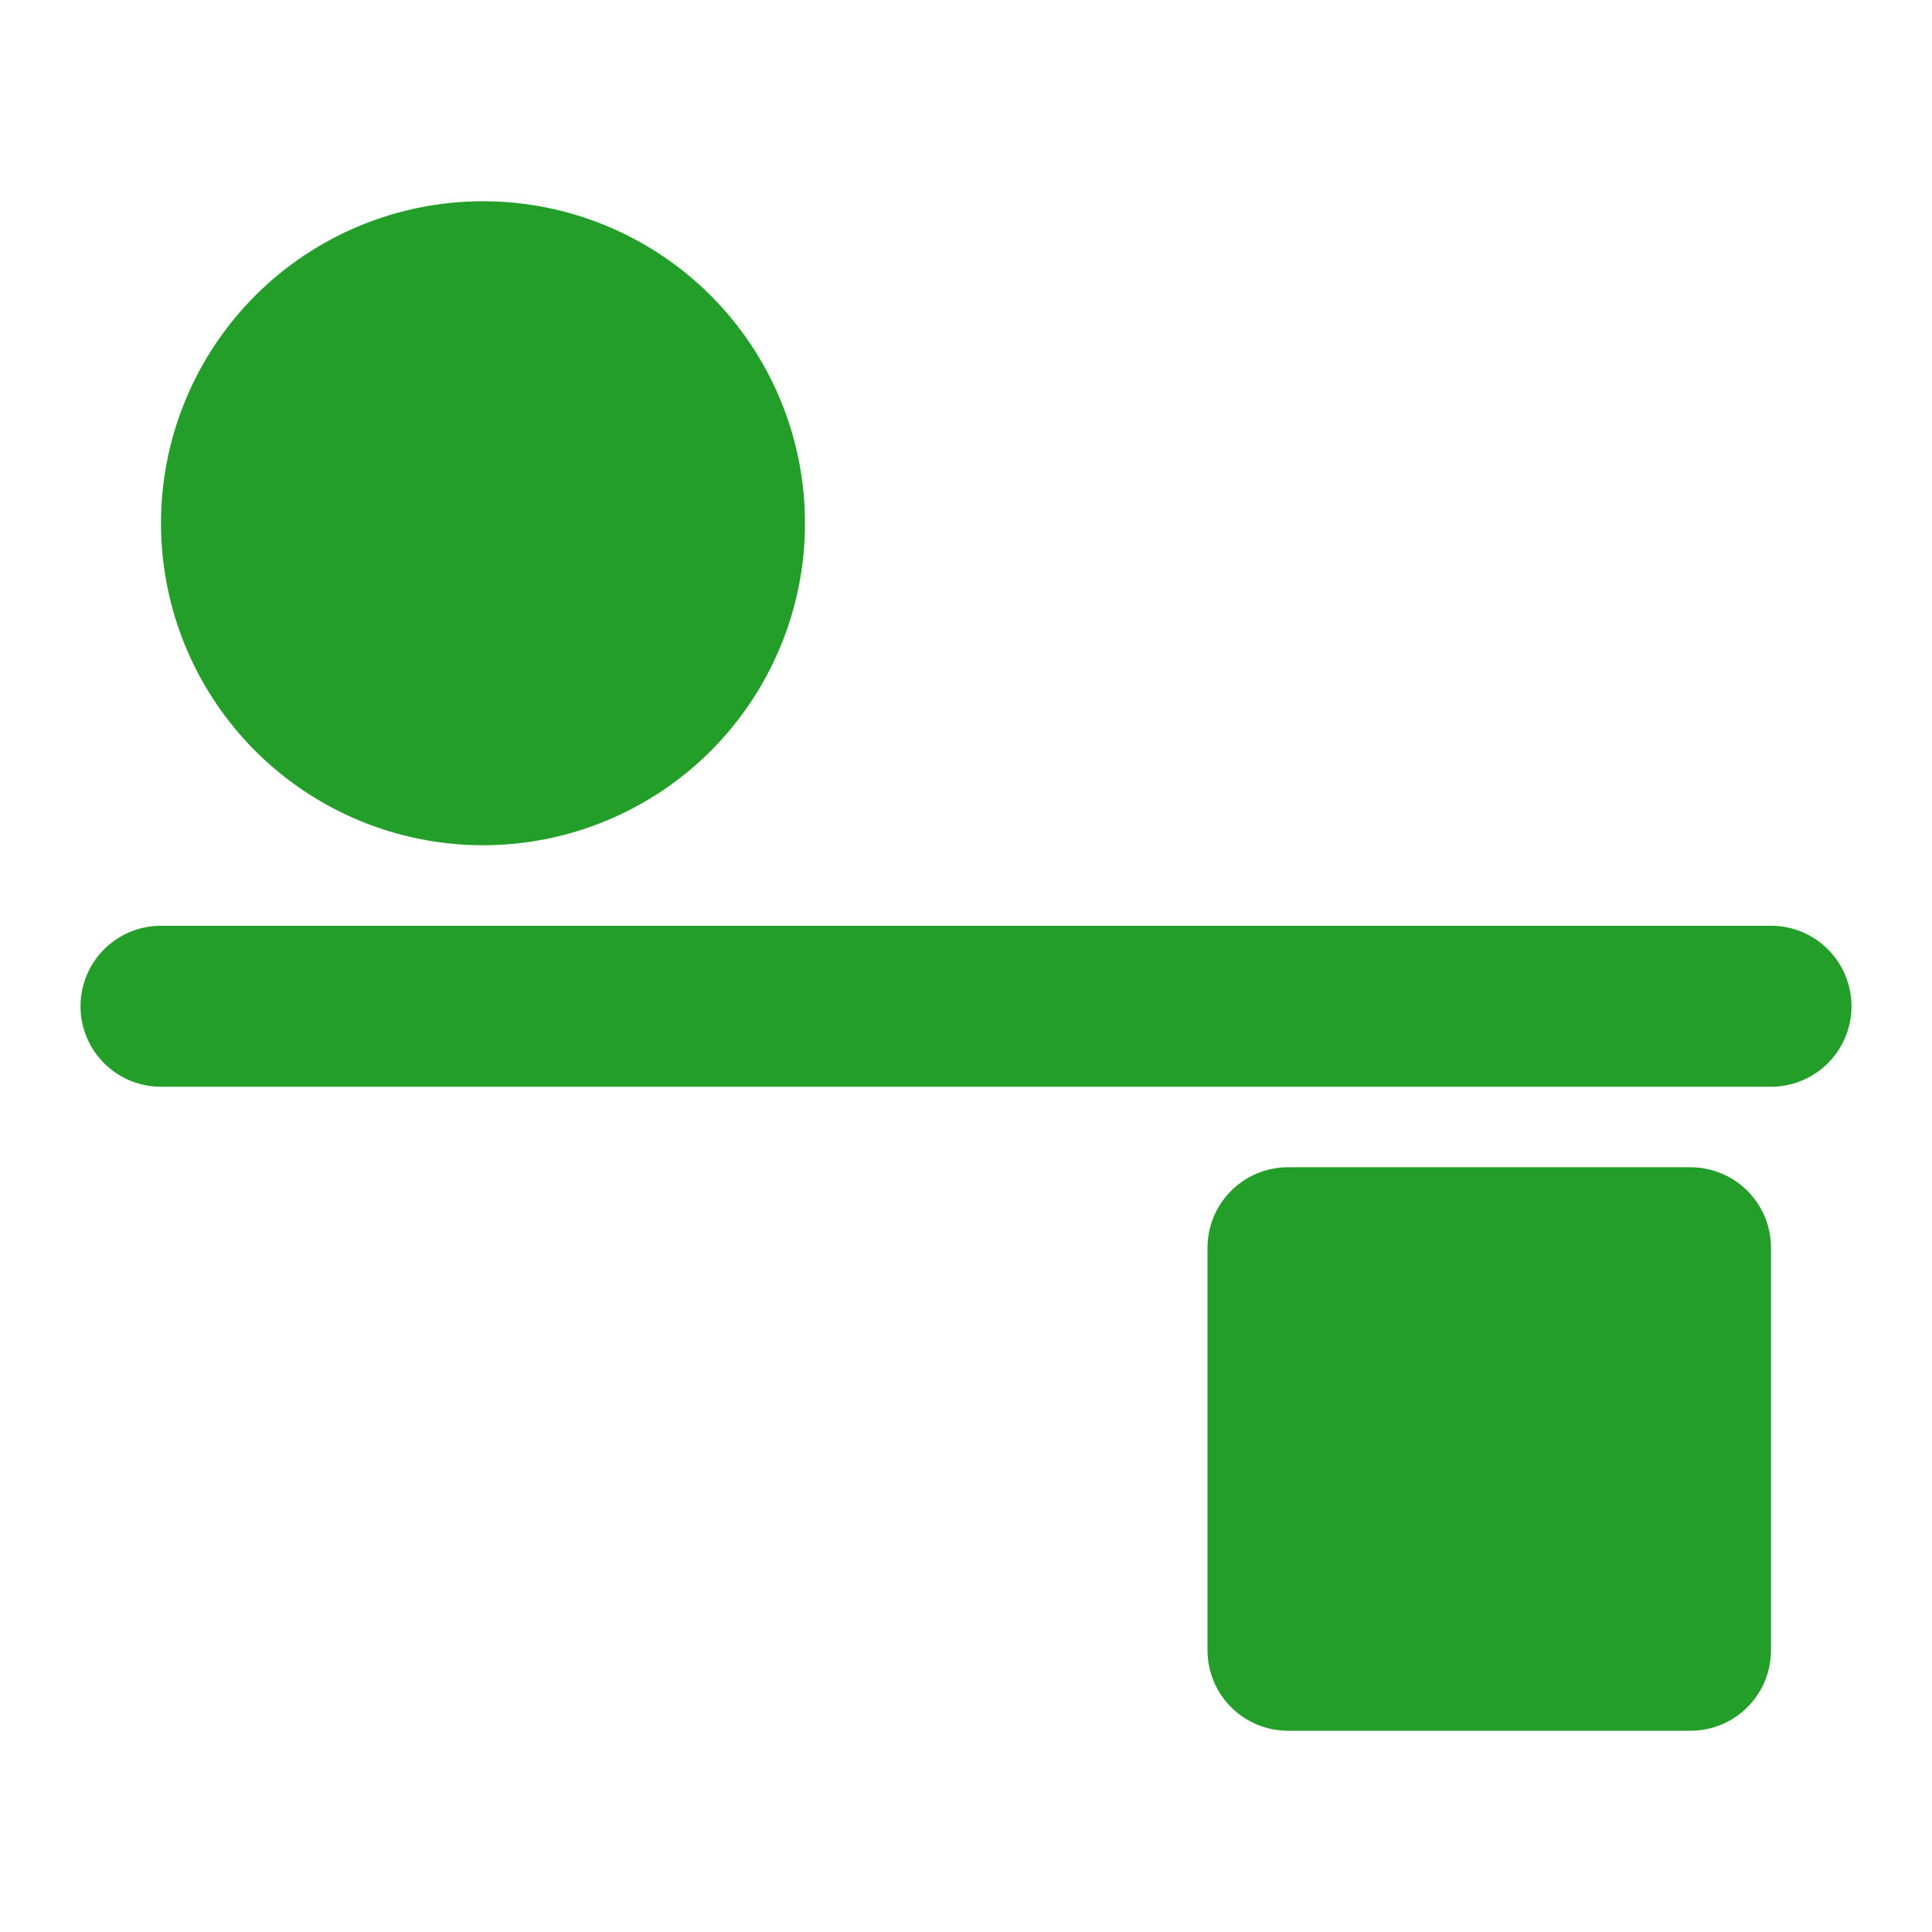 <svg width="30" height="30" viewBox="0 0 30 30" fill="none" xmlns="http://www.w3.org/2000/svg">
<path d="M7.5 11.875C8.495 11.875 9.448 11.48 10.152 10.777C10.855 10.073 11.25 9.12 11.25 8.125C11.25 7.13 10.855 6.177 10.152 5.473C9.448 4.77 8.495 4.375 7.5 4.375C6.505 4.375 5.552 4.77 4.848 5.473C4.145 6.177 3.75 7.13 3.75 8.125C3.75 9.12 4.145 10.073 4.848 10.777C5.552 11.48 6.505 11.875 7.5 11.875V11.875ZM20 19.375H26.25V25.625H20V19.375Z" fill="#239E28" stroke="#239E28" stroke-width="2.5" stroke-linejoin="round"/>
<path d="M2.5 15.625H27.5" stroke="#239E28" stroke-width="2.5" stroke-linecap="round" stroke-linejoin="round"/>
</svg>
